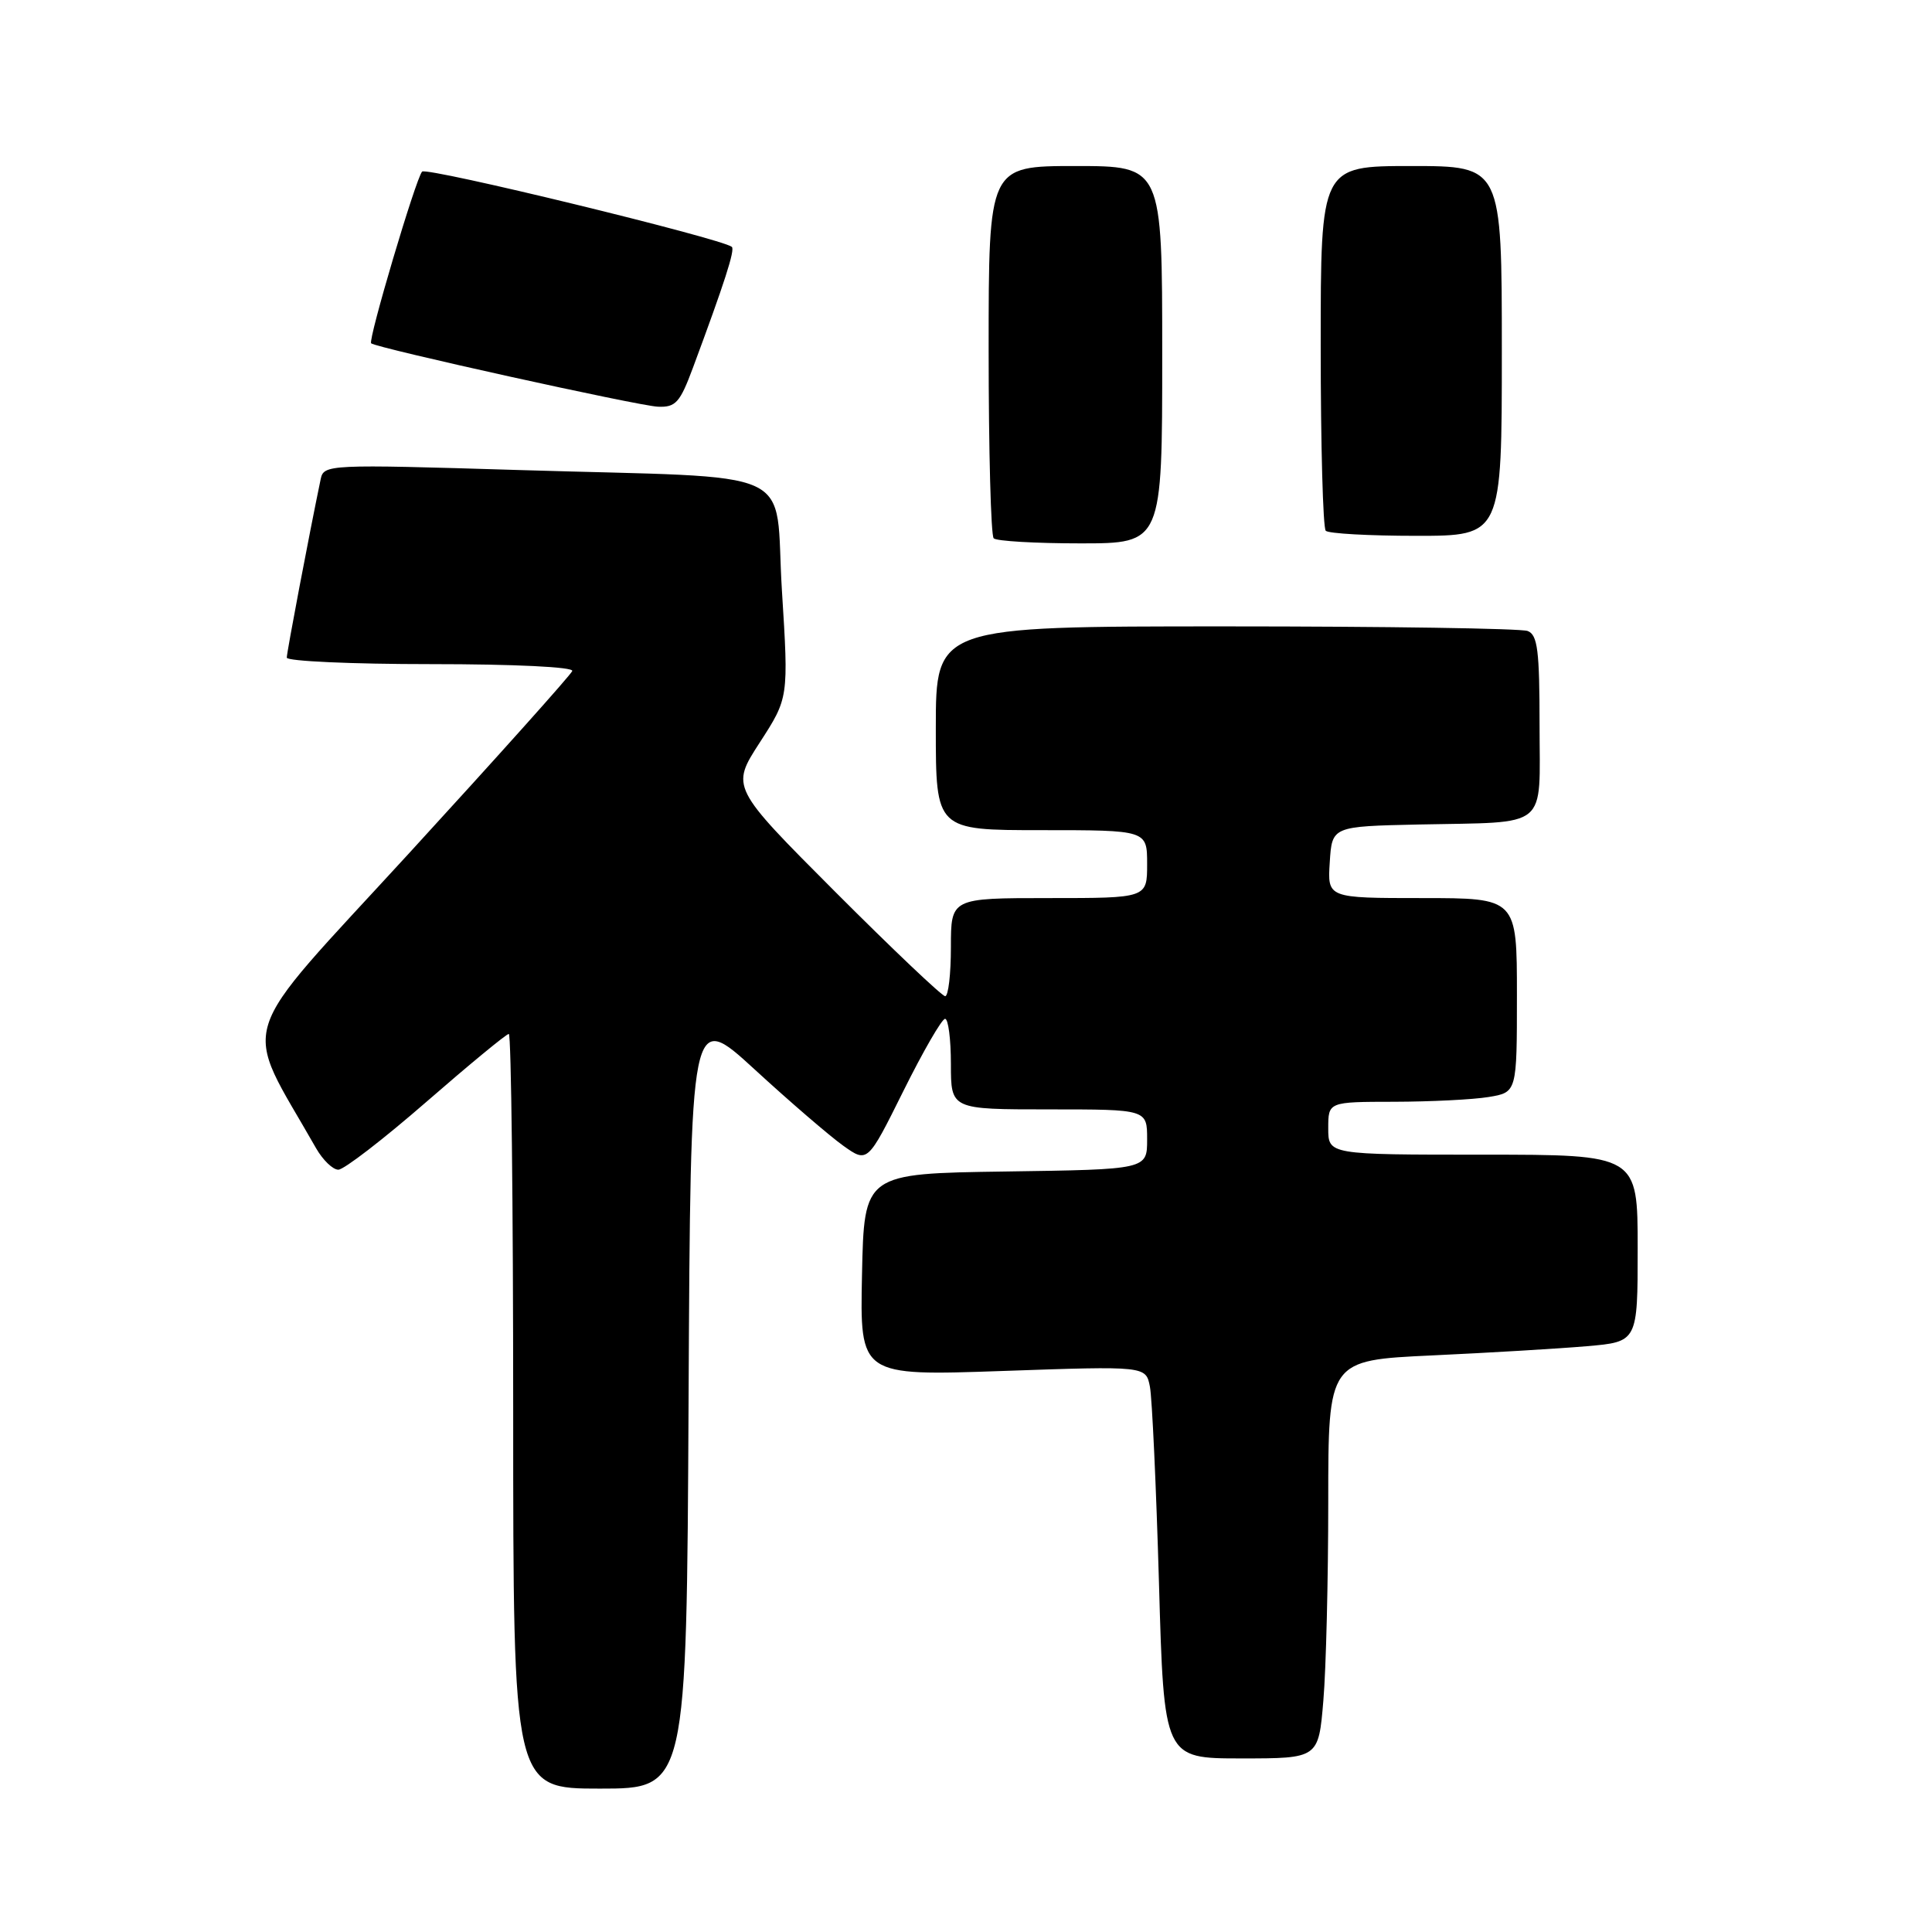 <?xml version="1.0" encoding="UTF-8" standalone="no"?>
<!DOCTYPE svg PUBLIC "-//W3C//DTD SVG 1.1//EN" "http://www.w3.org/Graphics/SVG/1.1/DTD/svg11.dtd" >
<svg xmlns="http://www.w3.org/2000/svg" xmlns:xlink="http://www.w3.org/1999/xlink" version="1.1" viewBox="0 0 256 256">
 <g >
 <path fill="currentColor"
d=" M 91.24 185.45 C 91.50 133.91 91.50 133.91 100.00 141.71 C 104.67 146.00 109.95 150.54 111.73 151.81 C 114.96 154.11 114.96 154.11 119.71 144.55 C 122.32 139.30 124.80 135.00 125.23 135.00 C 125.65 135.00 126.00 137.70 126.00 141.00 C 126.00 147.00 126.00 147.00 139.00 147.00 C 152.00 147.00 152.00 147.00 152.00 150.98 C 152.00 154.96 152.00 154.96 133.25 155.23 C 114.50 155.50 114.50 155.50 114.22 168.91 C 113.94 182.32 113.94 182.32 132.89 181.66 C 151.84 181.00 151.84 181.00 152.37 183.75 C 152.66 185.26 153.20 196.96 153.57 209.75 C 154.23 233.00 154.23 233.00 164.47 233.00 C 174.71 233.00 174.71 233.00 175.35 225.35 C 175.71 221.14 176.00 209.27 176.00 198.97 C 176.00 180.24 176.00 180.24 189.75 179.60 C 197.31 179.25 206.54 178.70 210.25 178.38 C 217.00 177.80 217.00 177.80 217.00 165.40 C 217.00 153.00 217.00 153.00 196.50 153.00 C 176.00 153.00 176.00 153.00 176.00 149.50 C 176.00 146.00 176.00 146.00 184.75 145.99 C 189.56 145.98 195.19 145.70 197.25 145.36 C 201.00 144.74 201.00 144.74 201.00 131.87 C 201.00 119.00 201.00 119.00 188.45 119.00 C 175.89 119.00 175.89 119.00 176.20 114.25 C 176.50 109.50 176.50 109.50 188.00 109.25 C 205.46 108.88 204.00 110.08 204.00 96.09 C 204.00 86.18 203.74 84.11 202.42 83.61 C 201.55 83.27 183.55 83.00 162.42 83.00 C 124.00 83.00 124.00 83.00 124.00 96.50 C 124.00 110.00 124.00 110.00 138.00 110.00 C 152.00 110.00 152.00 110.00 152.00 114.50 C 152.00 119.00 152.00 119.00 139.00 119.00 C 126.00 119.00 126.00 119.00 126.00 125.50 C 126.00 129.07 125.66 132.00 125.24 132.00 C 124.82 132.00 118.26 125.77 110.66 118.16 C 96.84 104.31 96.84 104.31 100.67 98.39 C 104.50 92.47 104.50 92.47 103.61 78.27 C 102.56 61.51 106.76 63.44 68.70 62.28 C 43.40 61.51 42.90 61.54 42.49 63.50 C 40.96 70.84 38.00 86.43 38.00 87.14 C 38.00 87.61 46.59 88.00 57.08 88.00 C 68.14 88.00 76.03 88.38 75.83 88.91 C 75.65 89.41 65.93 100.26 54.23 113.03 C 30.79 138.60 32.00 134.76 41.89 152.16 C 42.78 153.71 44.10 154.99 44.83 154.99 C 45.56 155.00 50.81 150.95 56.50 146.00 C 62.19 141.05 67.10 137.00 67.42 137.00 C 67.74 137.00 68.00 159.50 68.00 187.00 C 68.00 237.00 68.00 237.00 79.49 237.00 C 90.98 237.00 90.98 237.00 91.24 185.45 Z  M 154.00 47.00 C 154.00 22.00 154.00 22.00 142.50 22.00 C 131.00 22.00 131.00 22.00 131.00 46.33 C 131.00 59.72 131.30 70.97 131.67 71.33 C 132.03 71.70 137.21 72.00 143.17 72.00 C 154.00 72.00 154.00 72.00 154.00 47.00 Z  M 199.00 46.50 C 199.00 22.00 199.00 22.00 187.00 22.00 C 175.00 22.00 175.00 22.00 175.00 45.83 C 175.00 58.94 175.30 69.97 175.67 70.33 C 176.03 70.70 181.43 71.00 187.67 71.00 C 199.00 71.00 199.00 71.00 199.00 46.50 Z  M 91.81 48.75 C 96.00 37.48 97.42 33.09 96.97 32.71 C 95.61 31.60 56.52 22.09 55.93 22.74 C 55.09 23.67 48.74 45.08 49.18 45.49 C 49.84 46.10 84.62 53.79 87.18 53.89 C 89.53 53.99 90.10 53.35 91.81 48.75 Z "/>
</g>
</svg>